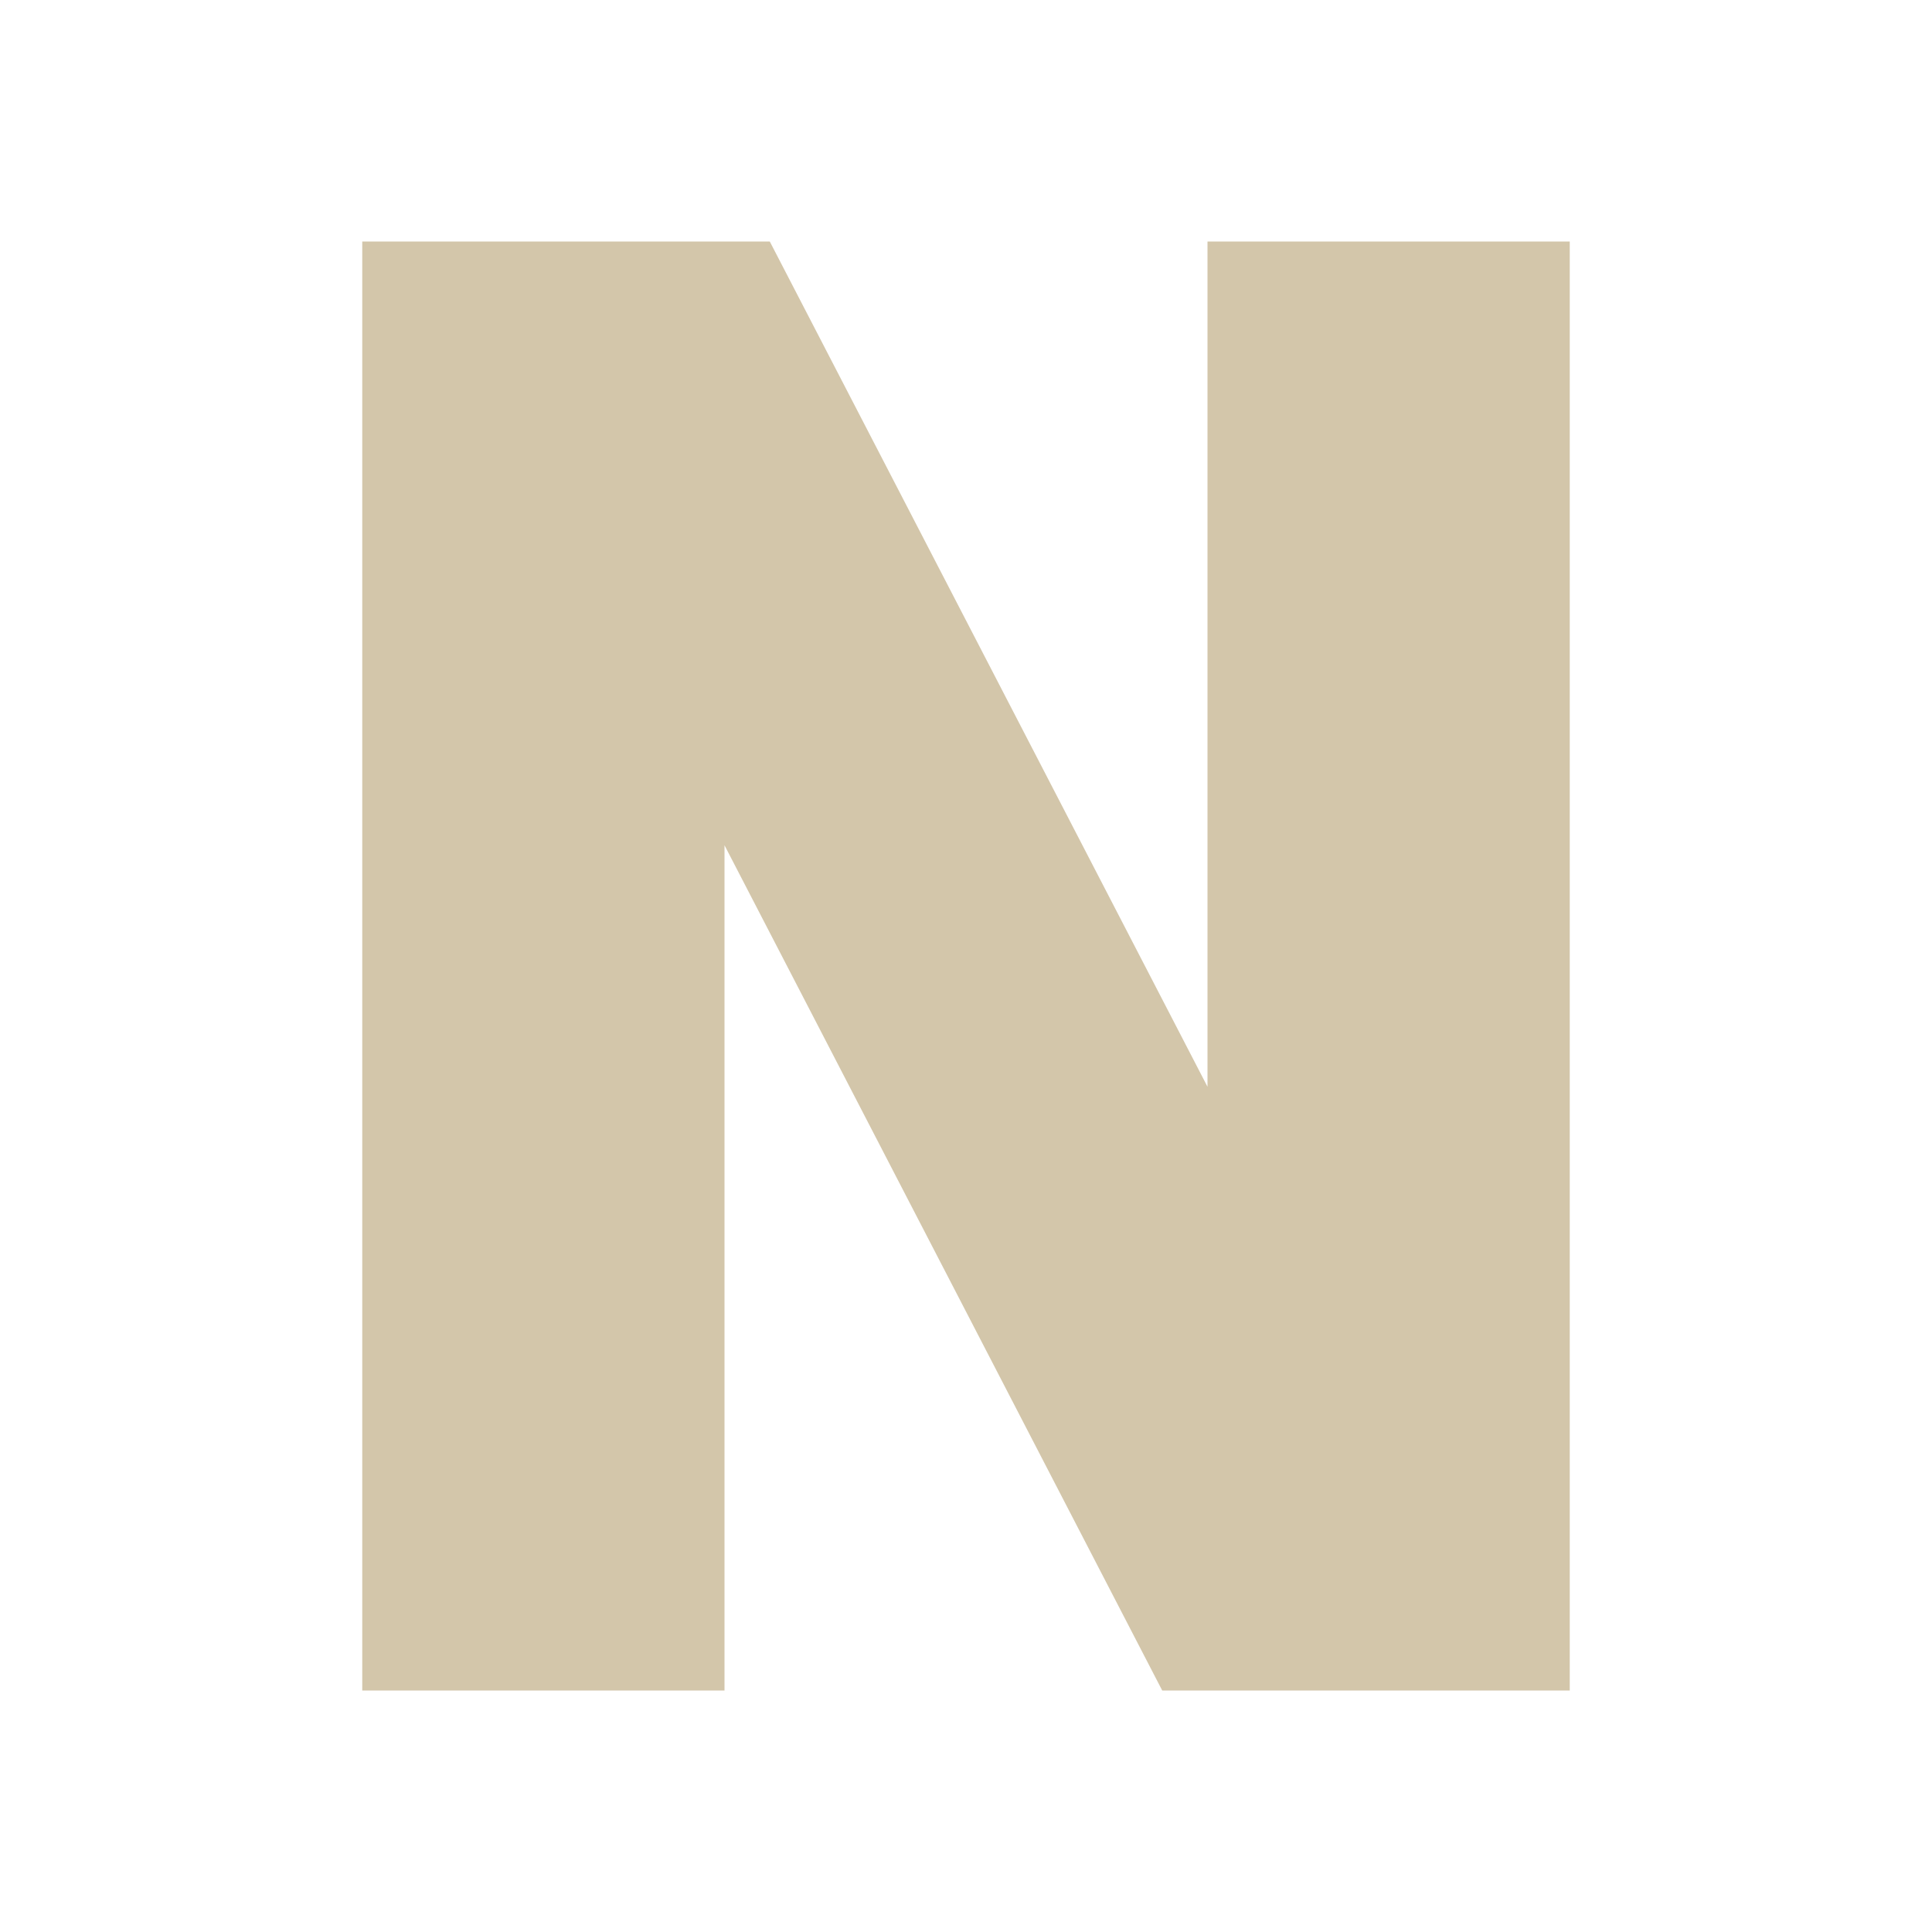 <svg height="16" width="16" xmlns="http://www.w3.org/2000/svg"><path d="M3 2h3.375L10 9V2h3v12H9.625L6 7v7H3z" fill="#D3C6AA" font-family="sans-serif" font-weight="700" letter-spacing="0" style="line-height:125%" word-spacing="0"/></svg>